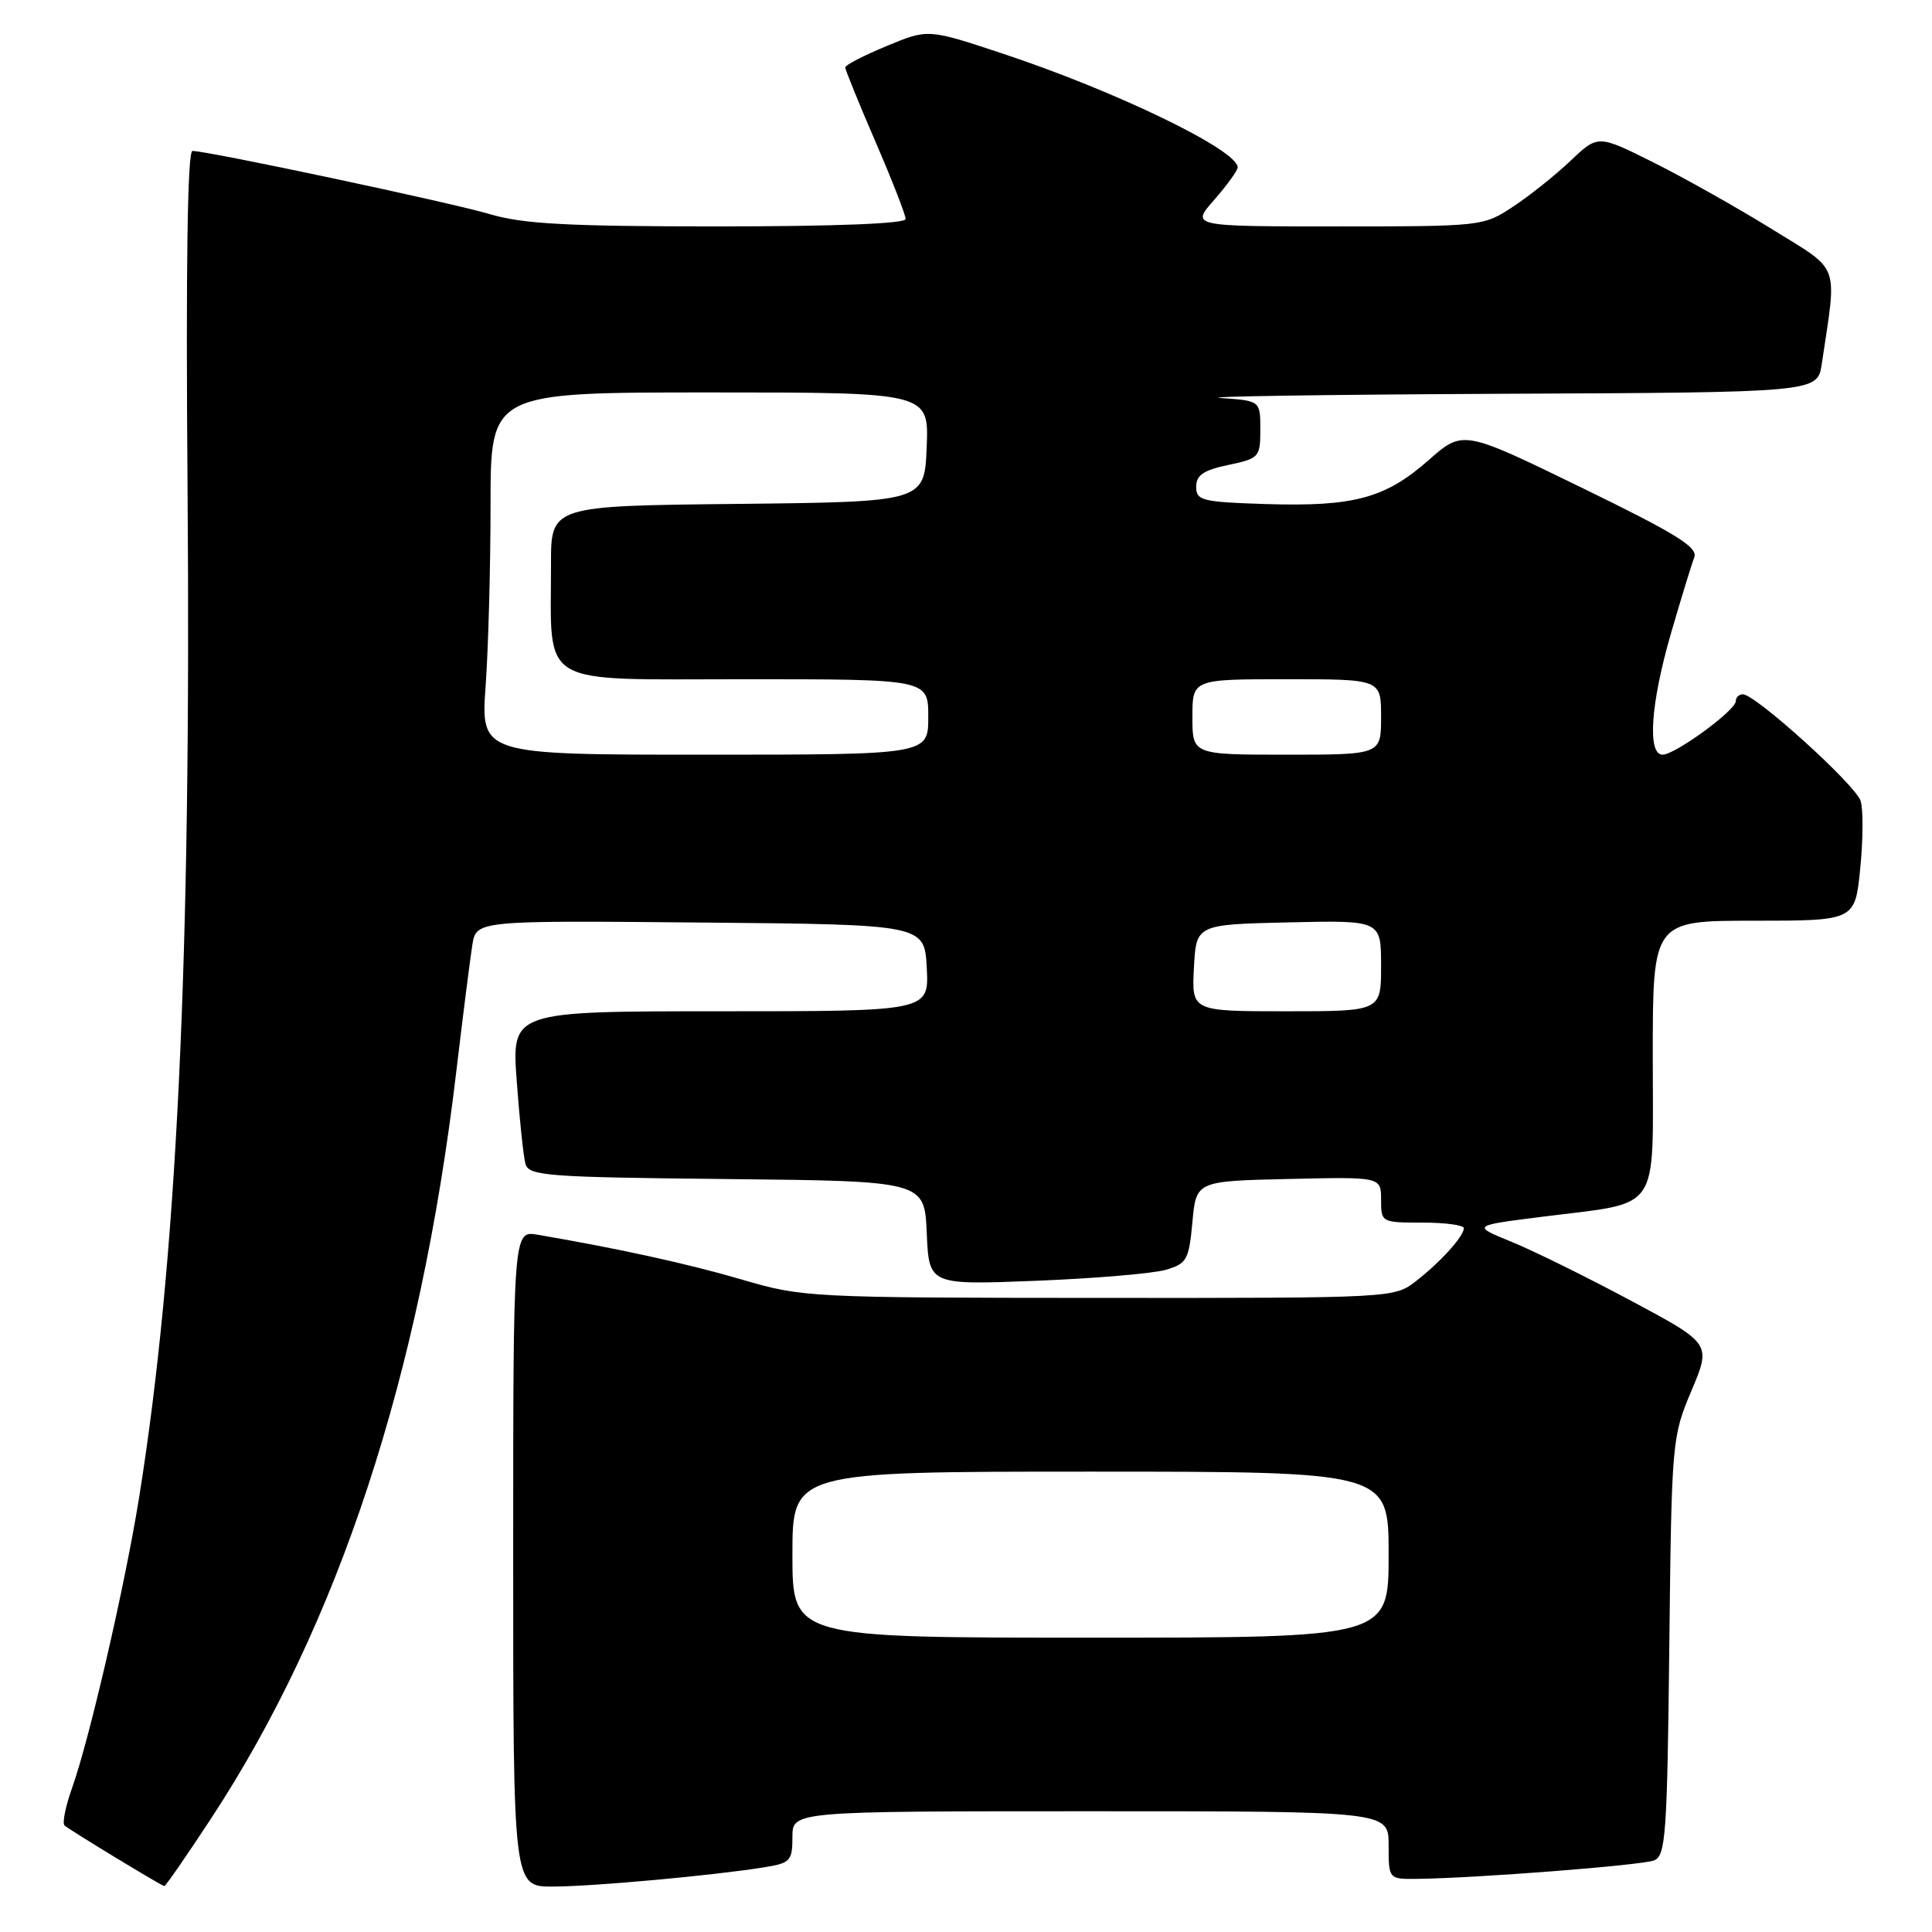 <?xml version="1.0" encoding="UTF-8" standalone="no"?>
<!DOCTYPE svg PUBLIC "-//W3C//DTD SVG 1.1//EN" "http://www.w3.org/Graphics/SVG/1.1/DTD/svg11.dtd" >
<svg xmlns="http://www.w3.org/2000/svg" xmlns:xlink="http://www.w3.org/1999/xlink" version="1.1" viewBox="0 0 256 256">
 <g >
 <path fill="currentColor"
d=" M 27.91 241.05 C 44.85 215.26 55.68 182.31 60.46 142.00 C 61.34 134.57 62.30 127.03 62.58 125.24 C 63.10 121.97 63.10 121.97 92.80 122.24 C 122.50 122.50 122.50 122.50 122.80 128.25 C 123.10 134.00 123.10 134.00 95.44 134.00 C 67.79 134.00 67.79 134.00 68.47 143.25 C 68.84 148.34 69.36 153.28 69.63 154.23 C 70.08 155.81 72.46 155.99 96.31 156.23 C 122.50 156.50 122.50 156.50 122.80 163.39 C 123.10 170.27 123.10 170.27 137.30 169.71 C 145.11 169.40 152.85 168.74 154.50 168.25 C 157.26 167.44 157.54 166.93 158.00 161.93 C 158.50 156.50 158.50 156.50 170.75 156.22 C 183.00 155.94 183.00 155.94 183.00 158.97 C 183.00 161.98 183.04 162.00 188.50 162.00 C 191.53 162.00 193.99 162.34 193.97 162.75 C 193.92 163.87 190.88 167.22 187.62 169.76 C 184.74 171.99 184.63 172.00 145.62 171.98 C 107.32 171.96 106.33 171.91 98.34 169.56 C 91.18 167.46 81.97 165.44 71.25 163.61 C 68.00 163.05 68.00 163.05 68.00 206.53 C 68.00 250.00 68.00 250.00 73.25 249.98 C 78.59 249.97 94.45 248.52 101.25 247.43 C 104.73 246.87 105.00 246.58 105.00 243.41 C 105.00 240.00 105.00 240.00 144.50 240.00 C 184.00 240.00 184.00 240.00 184.00 244.50 C 184.00 249.00 184.00 249.00 187.75 248.96 C 195.61 248.87 217.58 247.16 219.19 246.51 C 220.71 245.90 220.92 243.05 221.19 218.17 C 221.50 190.88 221.54 190.41 224.13 184.27 C 226.75 178.04 226.75 178.04 216.13 172.36 C 210.28 169.23 203.15 165.71 200.27 164.54 C 195.03 162.40 195.03 162.40 204.41 161.22 C 220.26 159.21 219.00 161.04 219.00 140.02 C 219.00 122.00 219.00 122.00 232.40 122.00 C 245.80 122.00 245.80 122.00 246.49 115.08 C 246.87 111.28 246.90 107.25 246.54 106.12 C 245.87 104.01 232.61 92.00 230.94 92.00 C 230.42 92.00 230.00 92.41 230.00 92.91 C 230.00 94.13 221.96 100.00 220.30 100.00 C 218.25 100.00 218.72 93.18 221.43 83.86 C 222.77 79.26 224.15 74.76 224.50 73.85 C 225.02 72.52 222.11 70.72 209.50 64.58 C 193.85 56.96 193.85 56.96 189.29 60.98 C 183.55 66.03 179.39 67.15 167.75 66.79 C 159.27 66.52 158.50 66.33 158.50 64.50 C 158.50 62.96 159.47 62.30 162.75 61.61 C 166.85 60.75 167.00 60.58 167.00 56.91 C 167.00 53.10 167.00 53.10 161.75 52.74 C 158.86 52.54 175.47 52.29 198.66 52.18 C 240.82 52.00 240.82 52.00 241.39 48.25 C 243.43 34.57 243.98 36.06 234.79 30.36 C 230.23 27.54 223.18 23.57 219.12 21.54 C 211.74 17.85 211.74 17.85 208.12 21.29 C 206.13 23.18 202.71 25.92 200.52 27.36 C 196.56 29.98 196.42 30.00 177.16 30.00 C 157.79 30.00 157.79 30.00 160.90 26.47 C 162.60 24.52 164.00 22.59 164.00 22.18 C 164.00 19.88 147.82 12.05 132.73 7.06 C 122.96 3.82 122.96 3.82 117.48 6.10 C 114.47 7.35 112.00 8.62 112.00 8.93 C 112.00 9.25 113.80 13.67 116.00 18.77 C 118.20 23.86 120.00 28.47 120.00 29.02 C 120.00 29.63 110.79 30.00 95.18 30.00 C 75.23 30.00 69.30 29.68 64.93 28.38 C 59.75 26.84 27.60 20.01 25.50 20.00 C 24.84 20.00 24.62 35.28 24.85 64.55 C 25.35 127.34 23.43 167.29 18.42 198.50 C 16.57 210.04 11.85 230.48 9.55 236.91 C 8.69 239.33 8.23 241.57 8.55 241.88 C 9.05 242.38 21.10 249.71 21.77 249.92 C 21.92 249.96 24.68 245.97 27.91 241.05 Z  M 105.00 206.00 C 105.00 195.00 105.00 195.00 144.50 195.00 C 184.00 195.00 184.00 195.00 184.00 206.00 C 184.00 217.00 184.00 217.00 144.50 217.00 C 105.00 217.00 105.00 217.00 105.00 206.00 Z  M 158.20 128.25 C 158.50 122.50 158.50 122.50 170.75 122.22 C 183.00 121.94 183.00 121.94 183.00 127.97 C 183.00 134.00 183.00 134.00 170.45 134.00 C 157.90 134.00 157.90 134.00 158.20 128.25 Z  M 64.35 90.85 C 64.71 85.81 65.00 75.01 65.00 66.85 C 65.00 52.00 65.00 52.00 94.04 52.00 C 123.09 52.00 123.09 52.00 122.79 59.25 C 122.50 66.50 122.50 66.50 97.75 66.77 C 73.00 67.03 73.00 67.03 73.01 74.77 C 73.03 91.26 70.91 90.00 98.63 90.00 C 123.00 90.00 123.00 90.00 123.00 95.00 C 123.00 100.00 123.00 100.00 93.35 100.00 C 63.70 100.00 63.70 100.00 64.35 90.85 Z  M 158.00 95.00 C 158.00 90.00 158.00 90.00 170.50 90.00 C 183.00 90.00 183.00 90.00 183.00 95.00 C 183.00 100.00 183.00 100.00 170.50 100.00 C 158.00 100.00 158.00 100.00 158.00 95.00 Z "/>
</g>
</svg>